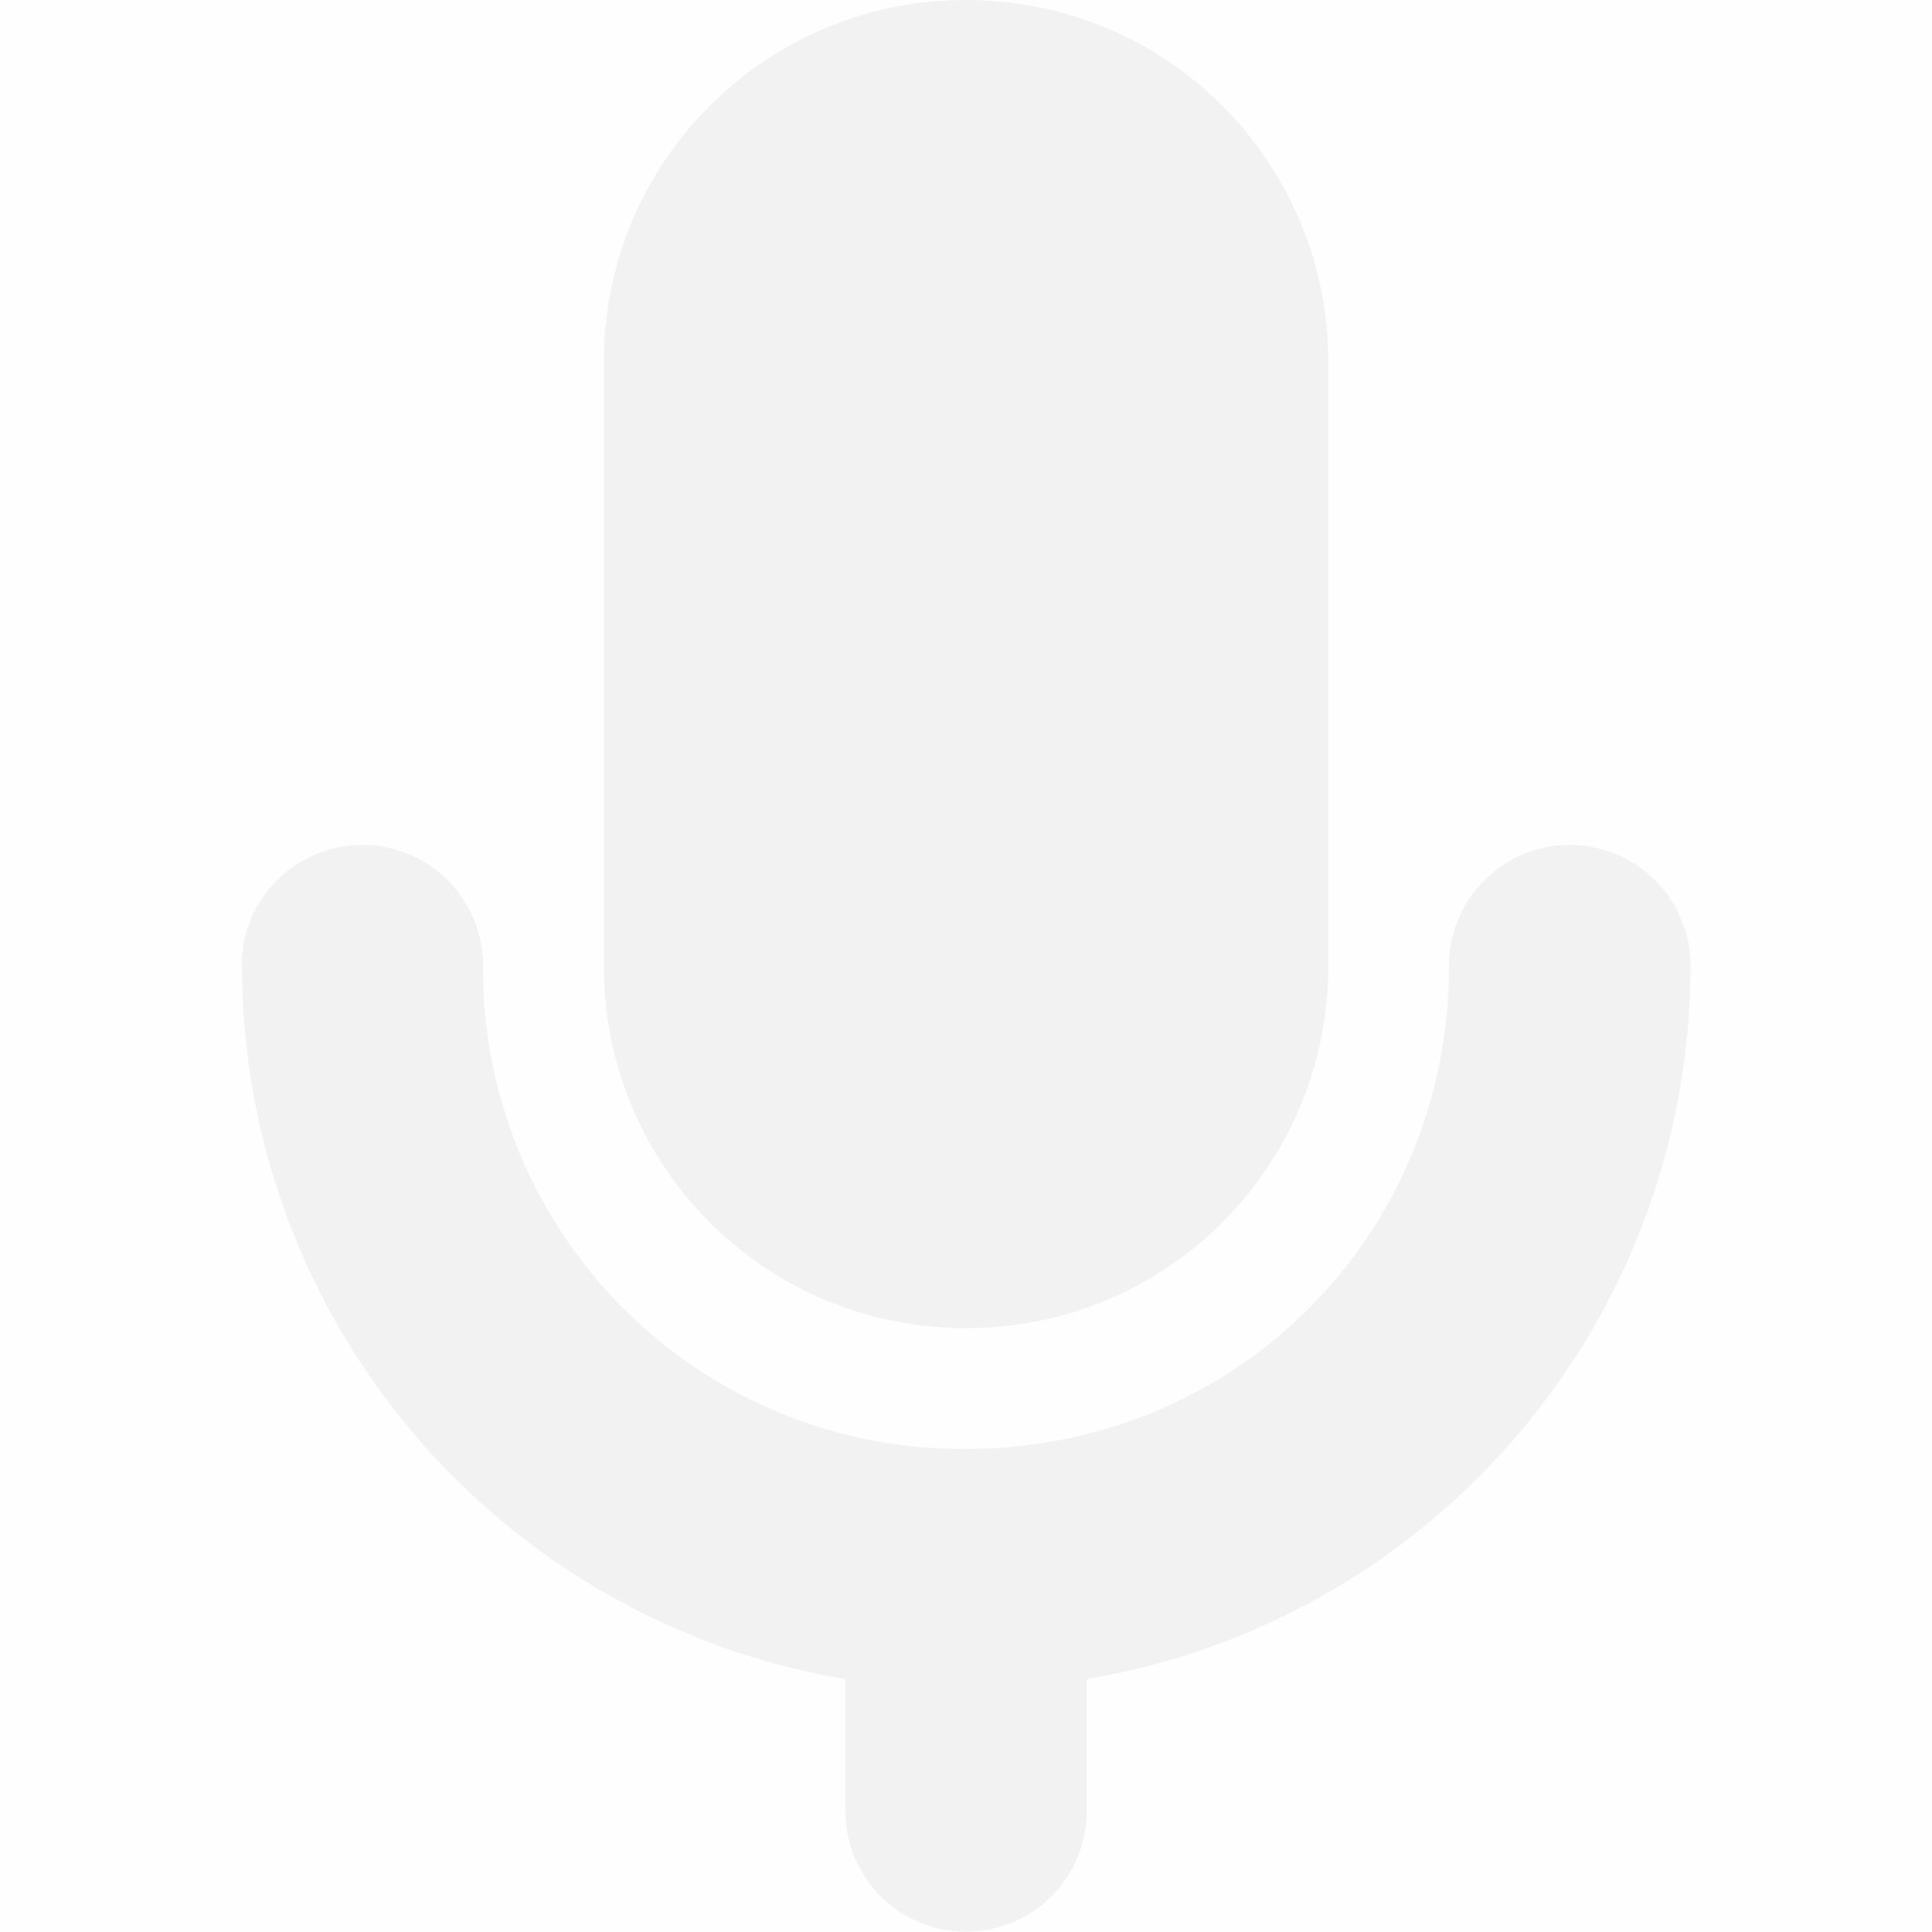 <svg enable-background='new' viewBox='0 0 16.001 16.001' xmlns='http://www.w3.org/2000/svg'><defs><filter color-interpolation-filters='sRGB' height='1' id='a' width='1' x='0' y='0'><feBlend in2='BackgroundImage' mode='darken'/></filter></defs><g filter='url(#a)' transform='translate(-381 207)'><g color='#bebebe'><path d='M381.001-207h16.001v16.001h-16.001z' fill='gray' fill-opacity='.01'/><path d='M389.001-207c-1.662 0-3 1.338-3 3v5c0 1.662 1.338 3 3 3s3-1.338 3-3v-5c0-1.662-1.338-3-3-3zm-5 6.998a1 1 0 0 0-1 1 1 1 0 0 0 0 .002v.004a1 1 0 0 0 .004.082 5.99 5.99 0 0 0 4.996 5.82v1.092a1 1 0 0 0 1 1 1 1 0 0 0 1-1v-1.092a5.992 5.992 0 0 0 5-5.906 1 1 0 0 1 0-.002 1 1 0 0 0-1-1 1 1 0 0 0-1 1 1 1 0 0 1 0 .002c0 2.233-1.766 4-4 4a3.97 3.97 0 0 1-4-4 1 1 0 0 0 0-.002 1 1 0 0 0-1-1z' fill='#f2f2f2'/></g></g></svg>
